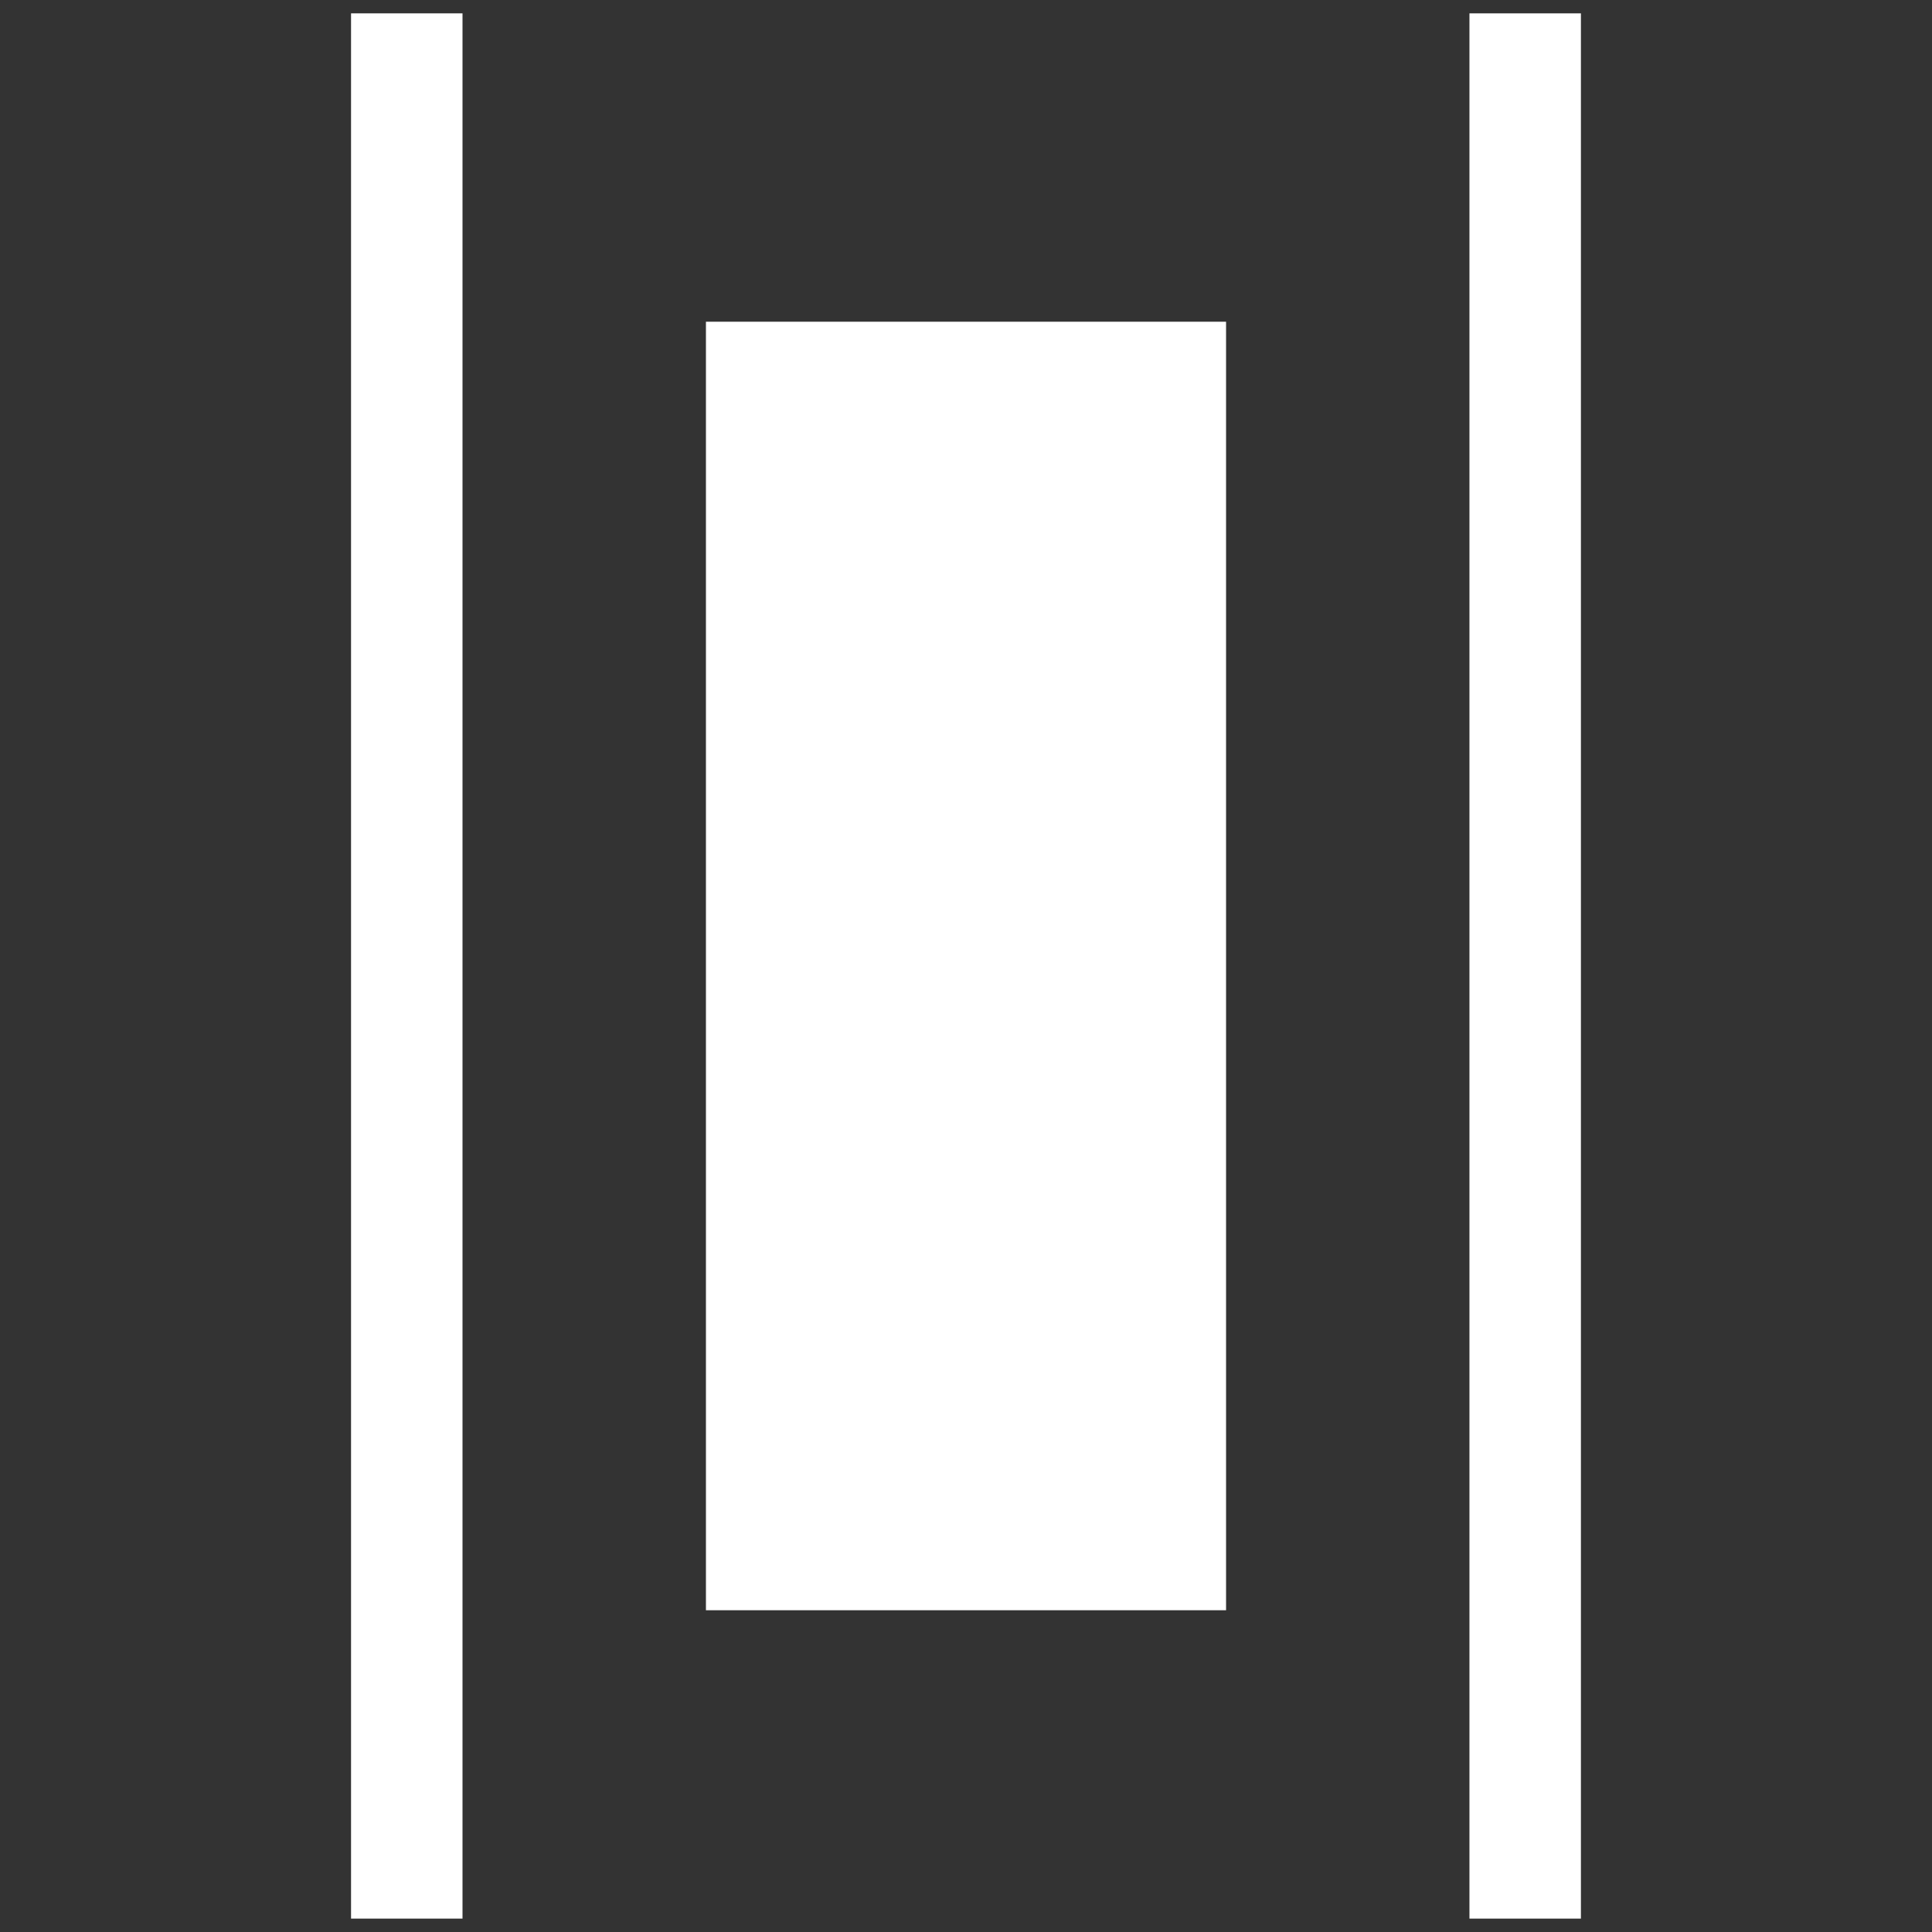 <?xml version="1.0" encoding="UTF-8"?>
<svg id="Layer_1" data-name="Layer 1" xmlns="http://www.w3.org/2000/svg" viewBox="0 0 512 512">
  <rect x="0" y="0" width="512" height="512" fill="#333333" stroke="none"/>
  <defs>
    <style>
      .cls-1 {
        fill: #fff;
      }
    </style>
  </defs>
  <rect class="cls-1" x="85.26" y="187.08" width="341.47" height="137.84" transform="translate(512) rotate(90)"/>
  <rect class="cls-1" x="93.04" y="3.55" width="29.54" height="504.91" transform="translate(215.61 512) rotate(180)"/>
  <rect class="cls-1" x="389.43" y="3.55" width="29.54" height="504.91" transform="translate(808.39 512) rotate(180)"/>
</svg>